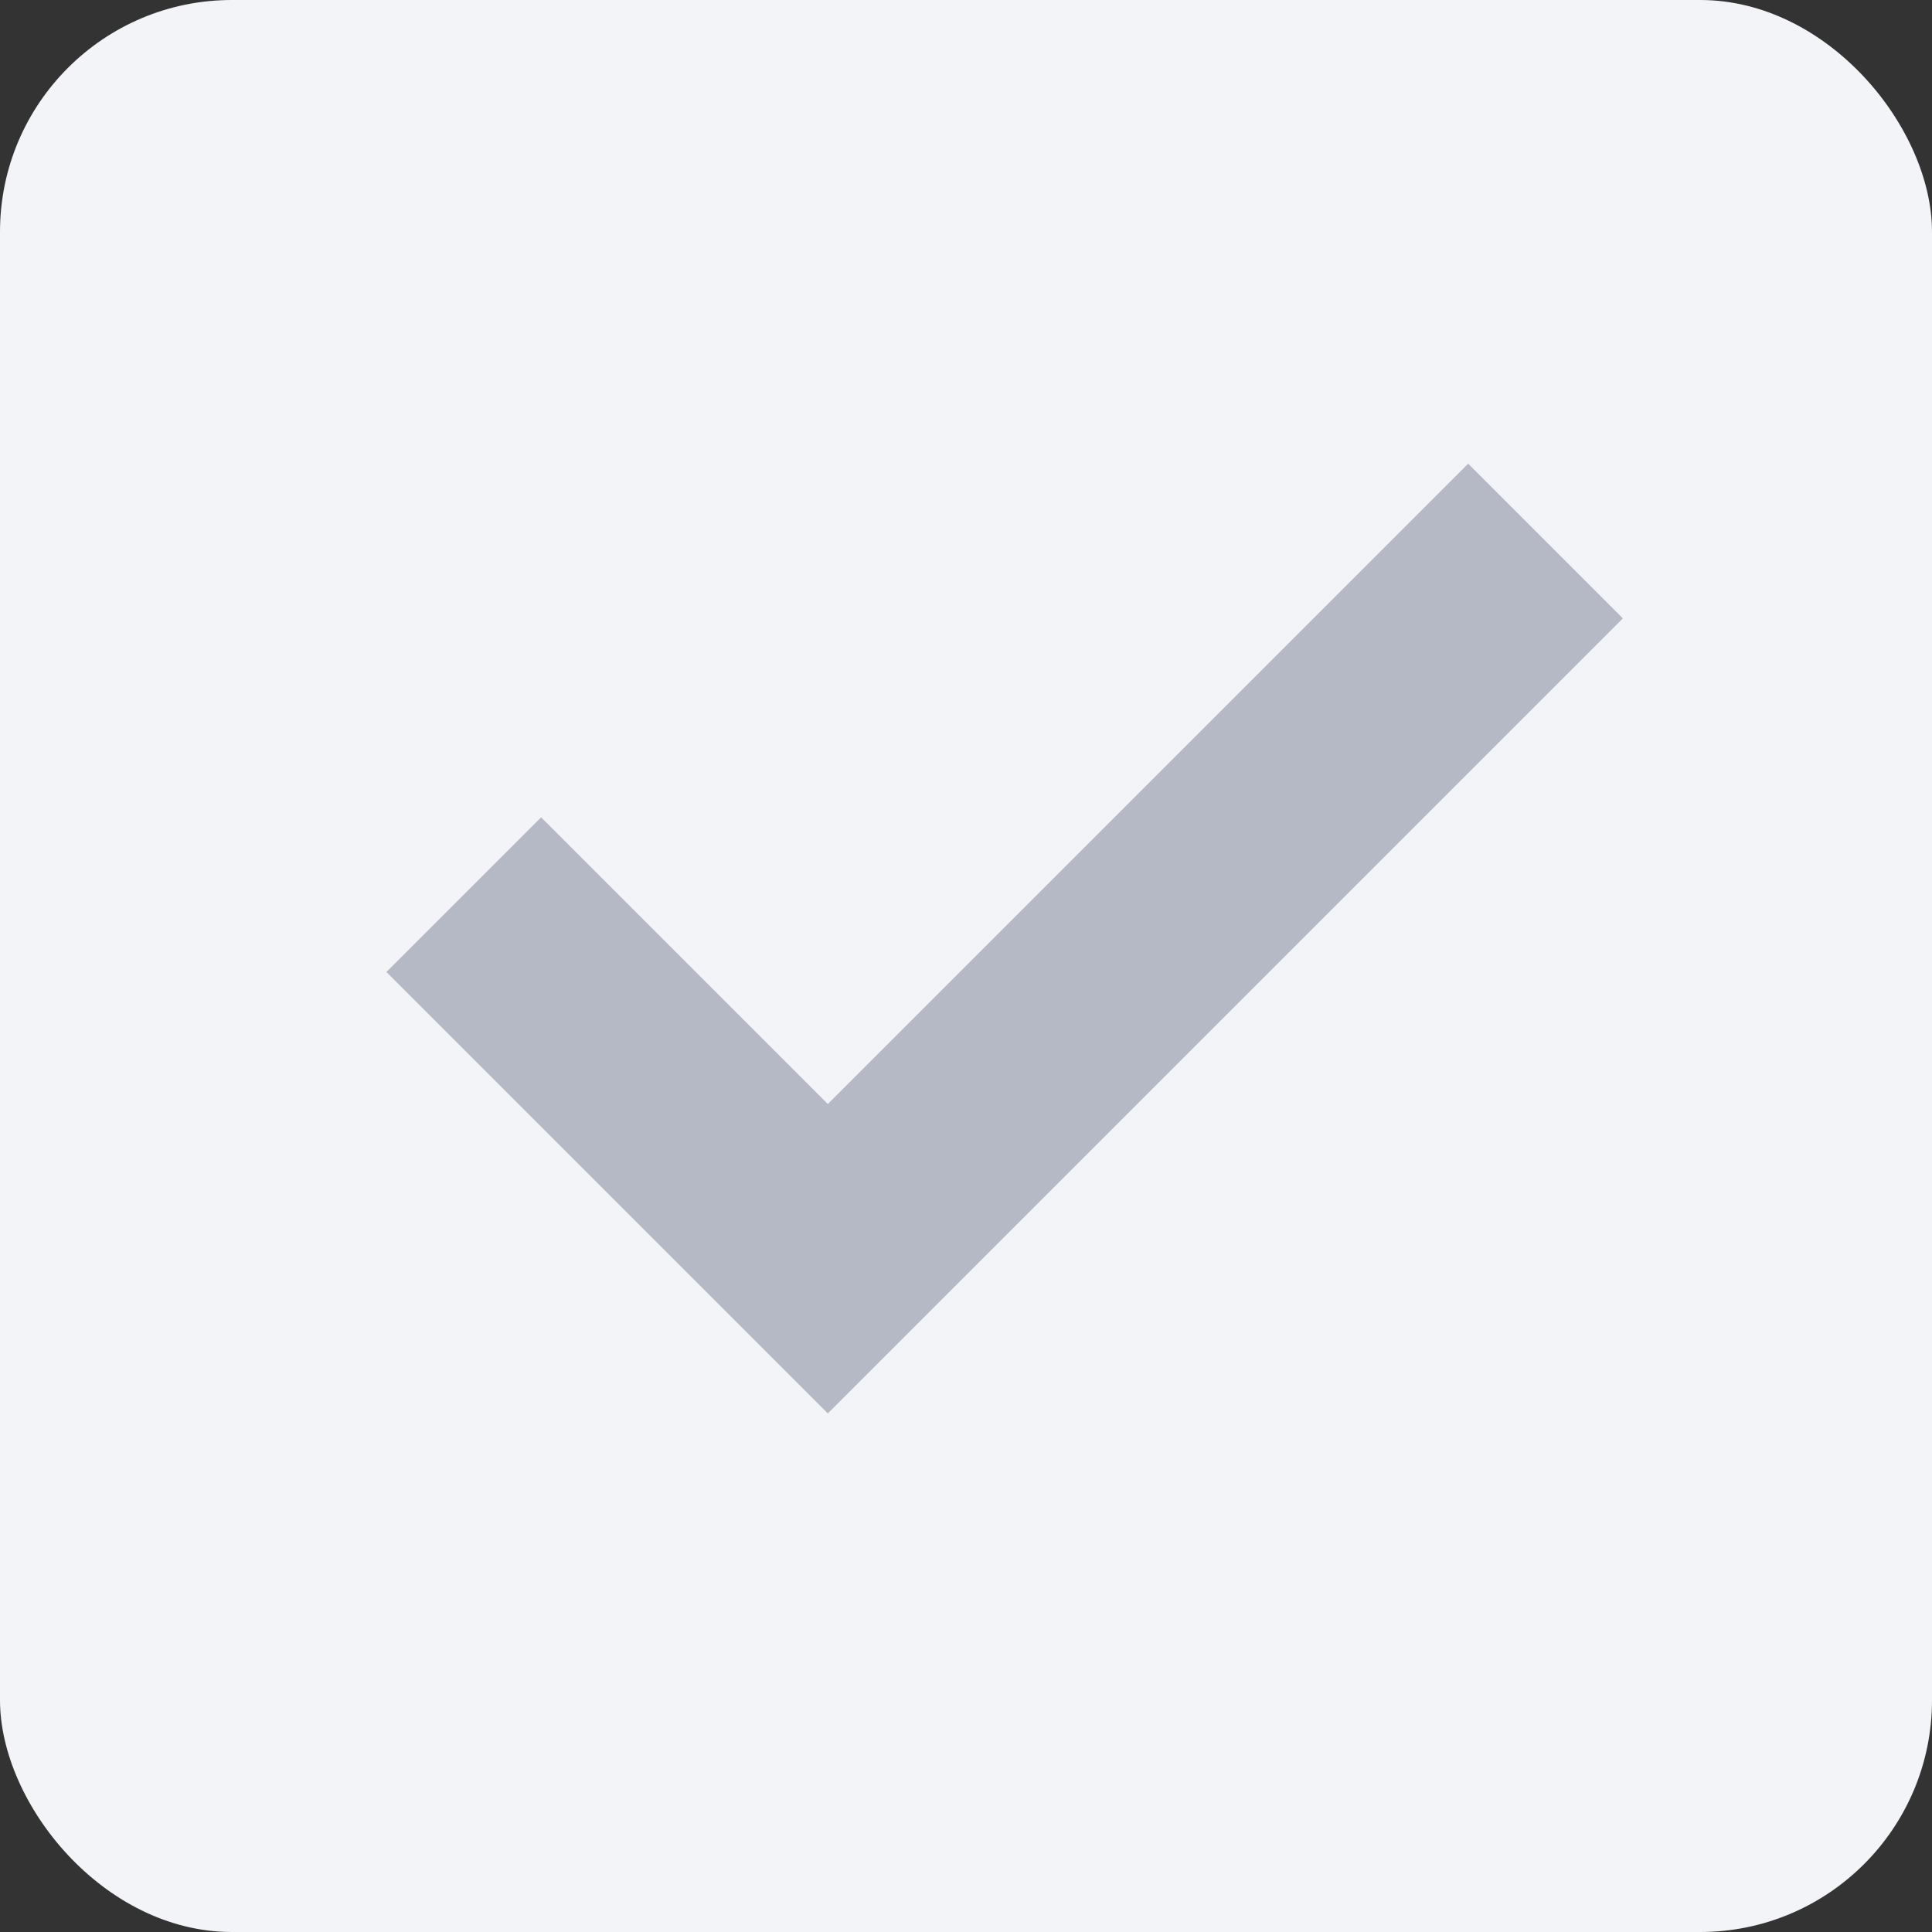 <svg xmlns="http://www.w3.org/2000/svg" width="25" height="25" viewBox="0 0 25 25">
    <rect x="0" y="0" width="25" height="25" fill="#333333" stroke="none"/>
    <g fill="none" fill-rule="evenodd">
        <rect width="25" height="25" fill="#F2F4F7" rx="3"/>
        <path fill="#B4B9C5" d="M10.712 14.286L18.998 6 21 8.002 10.712 18.29 5 12.578l2.002-2.002z"/>
    </g>
</svg>
